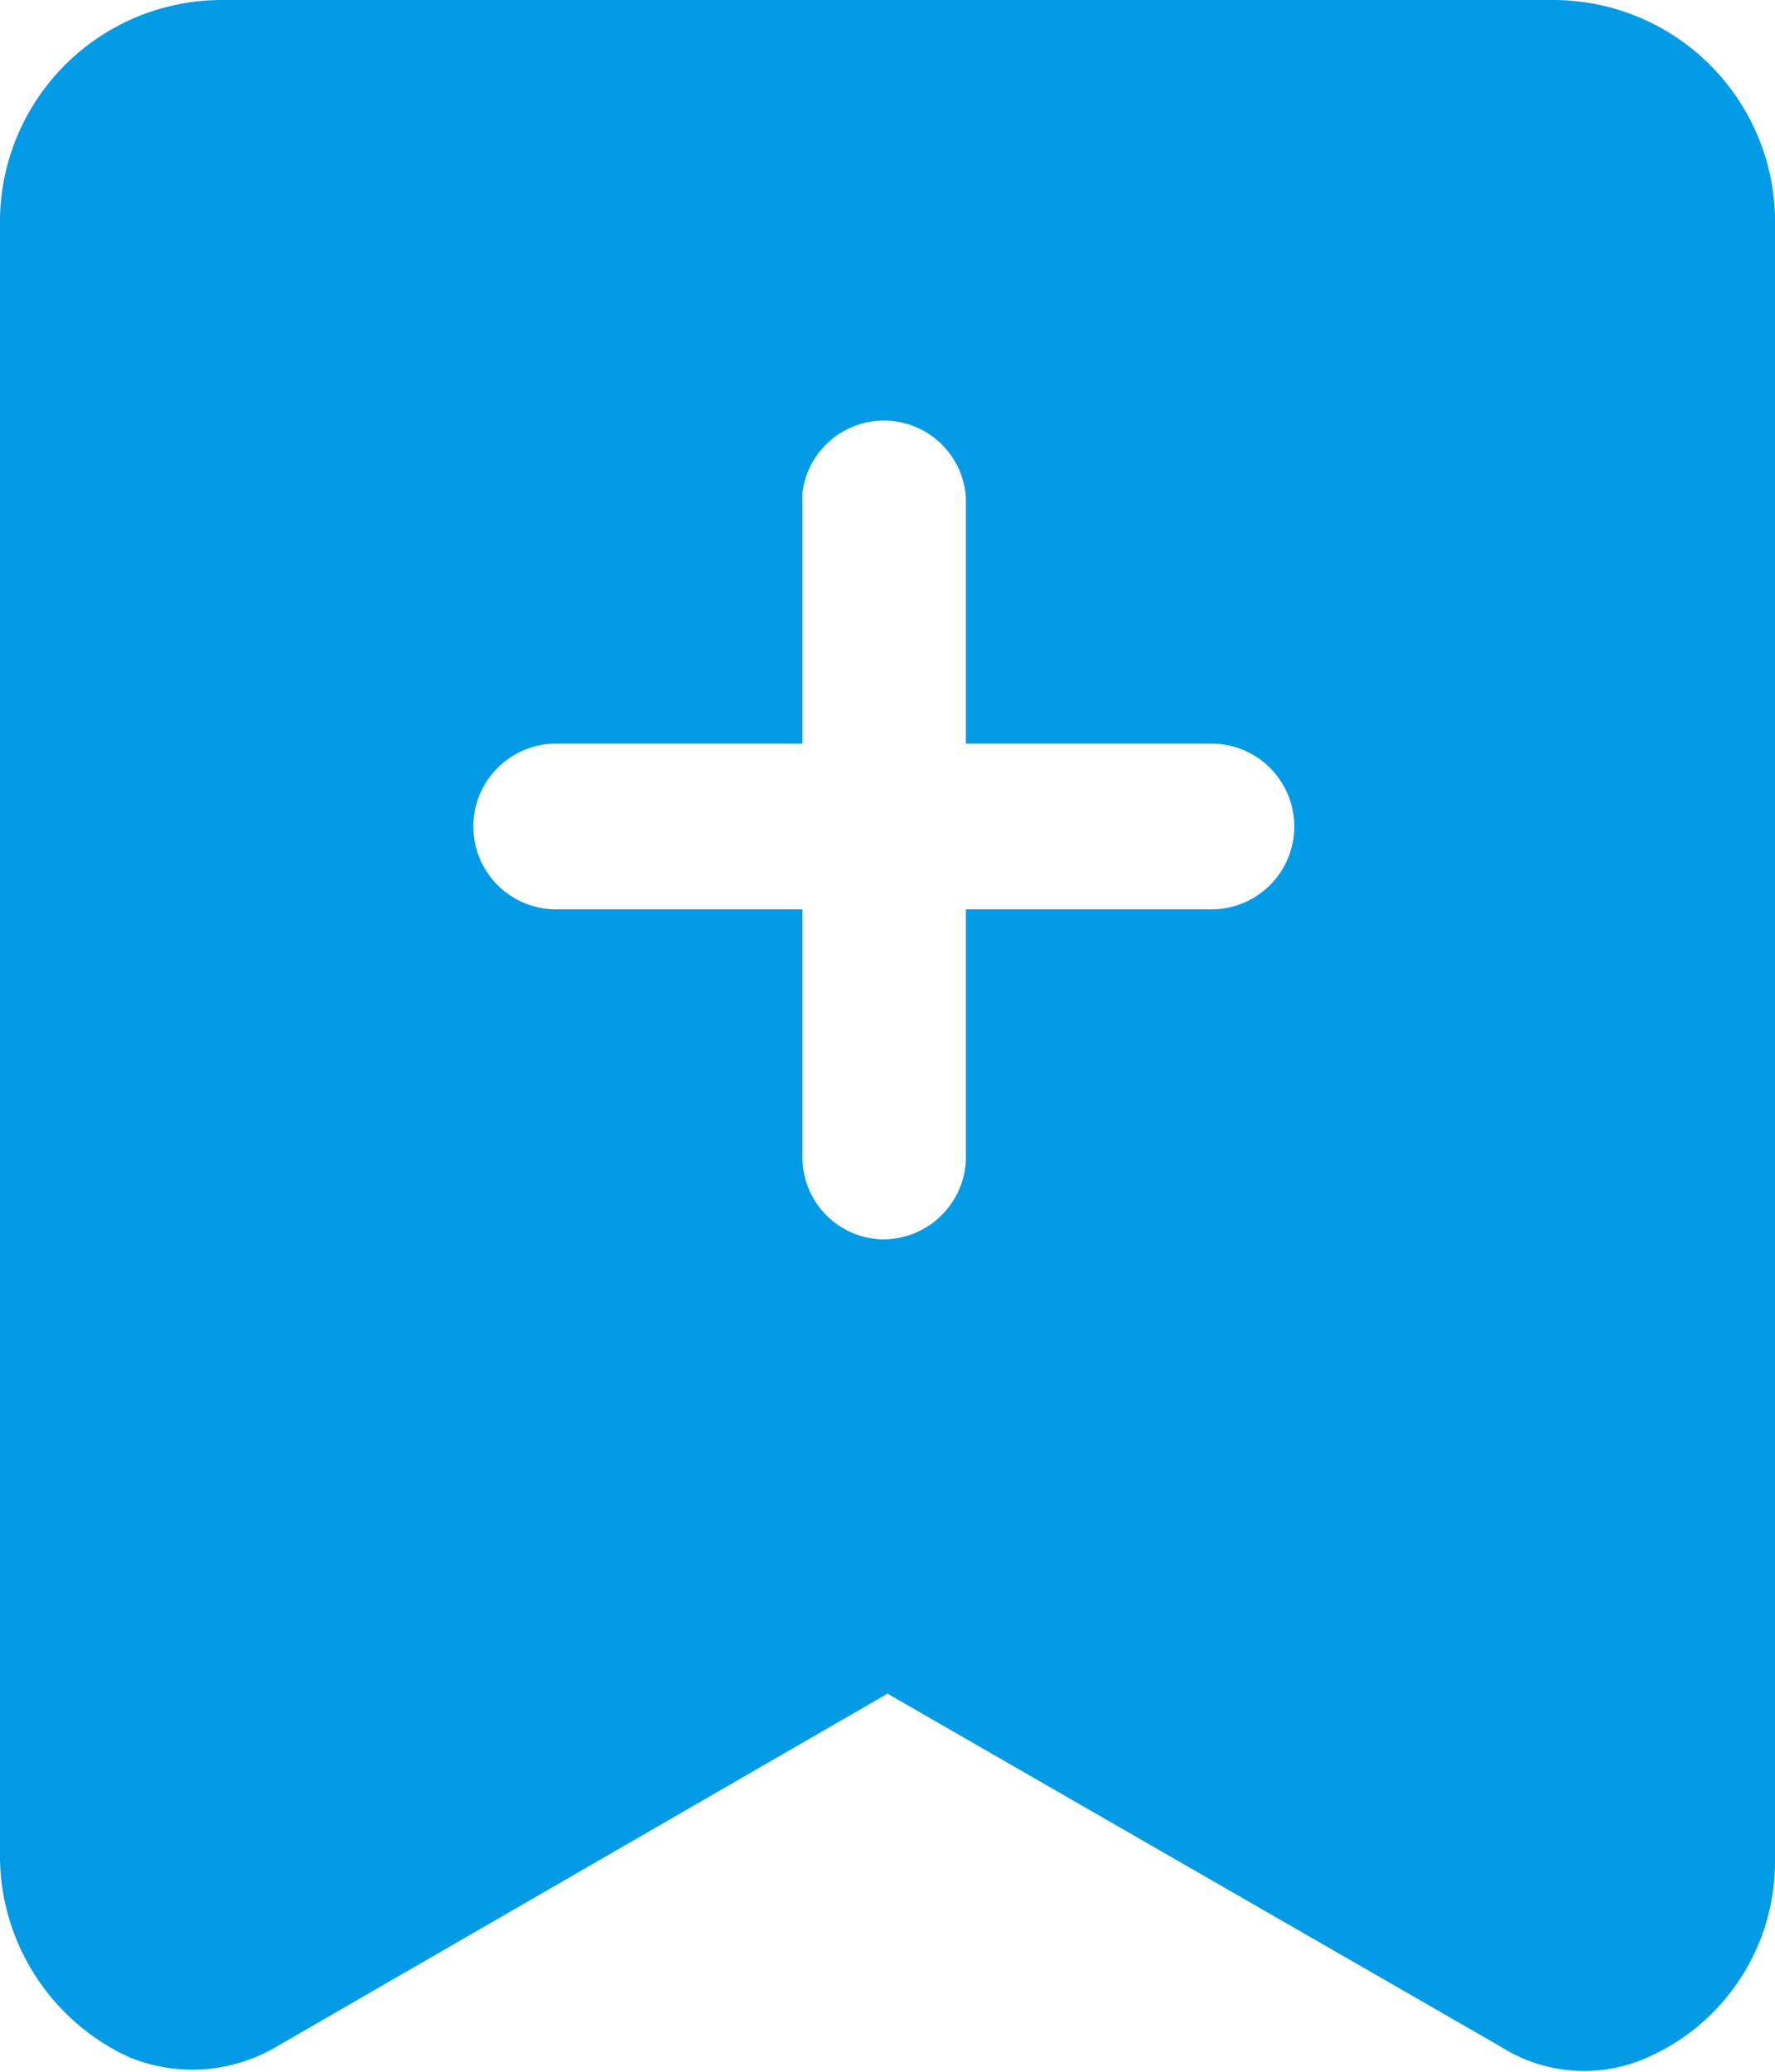 <svg xmlns="http://www.w3.org/2000/svg" viewBox="0 0 24 28"><defs><style>.cls-1{fill:#039be5;}</style></defs><title>路径 169 (2)</title><g id="Layer_2" data-name="Layer 2"><g id="Layer_1-2" data-name="Layer 1"><path id="路径_169" data-name="路径 169" class="cls-1" d="M13.06,10.05V6.73a1.11,1.11,0,0,0-2.21-.07v3.39H7.52a1.12,1.12,0,0,0,0,2.24h3.33v3.32a1.11,1.11,0,0,0,1.07,1.14,1.12,1.12,0,0,0,1.14-1.08V12.29h3.32a1.12,1.12,0,1,0,0-2.24ZM24,3V25.14a2.89,2.89,0,0,1-1.71,2.66,2.1,2.1,0,0,1-2-.14L12,22.89,3.74,27.66a2.24,2.24,0,0,1-2,.14A3,3,0,0,1,0,25.14V2.94A3,3,0,0,1,3,0H21a3,3,0,0,1,3,2.92v0Z"/></g></g></svg>